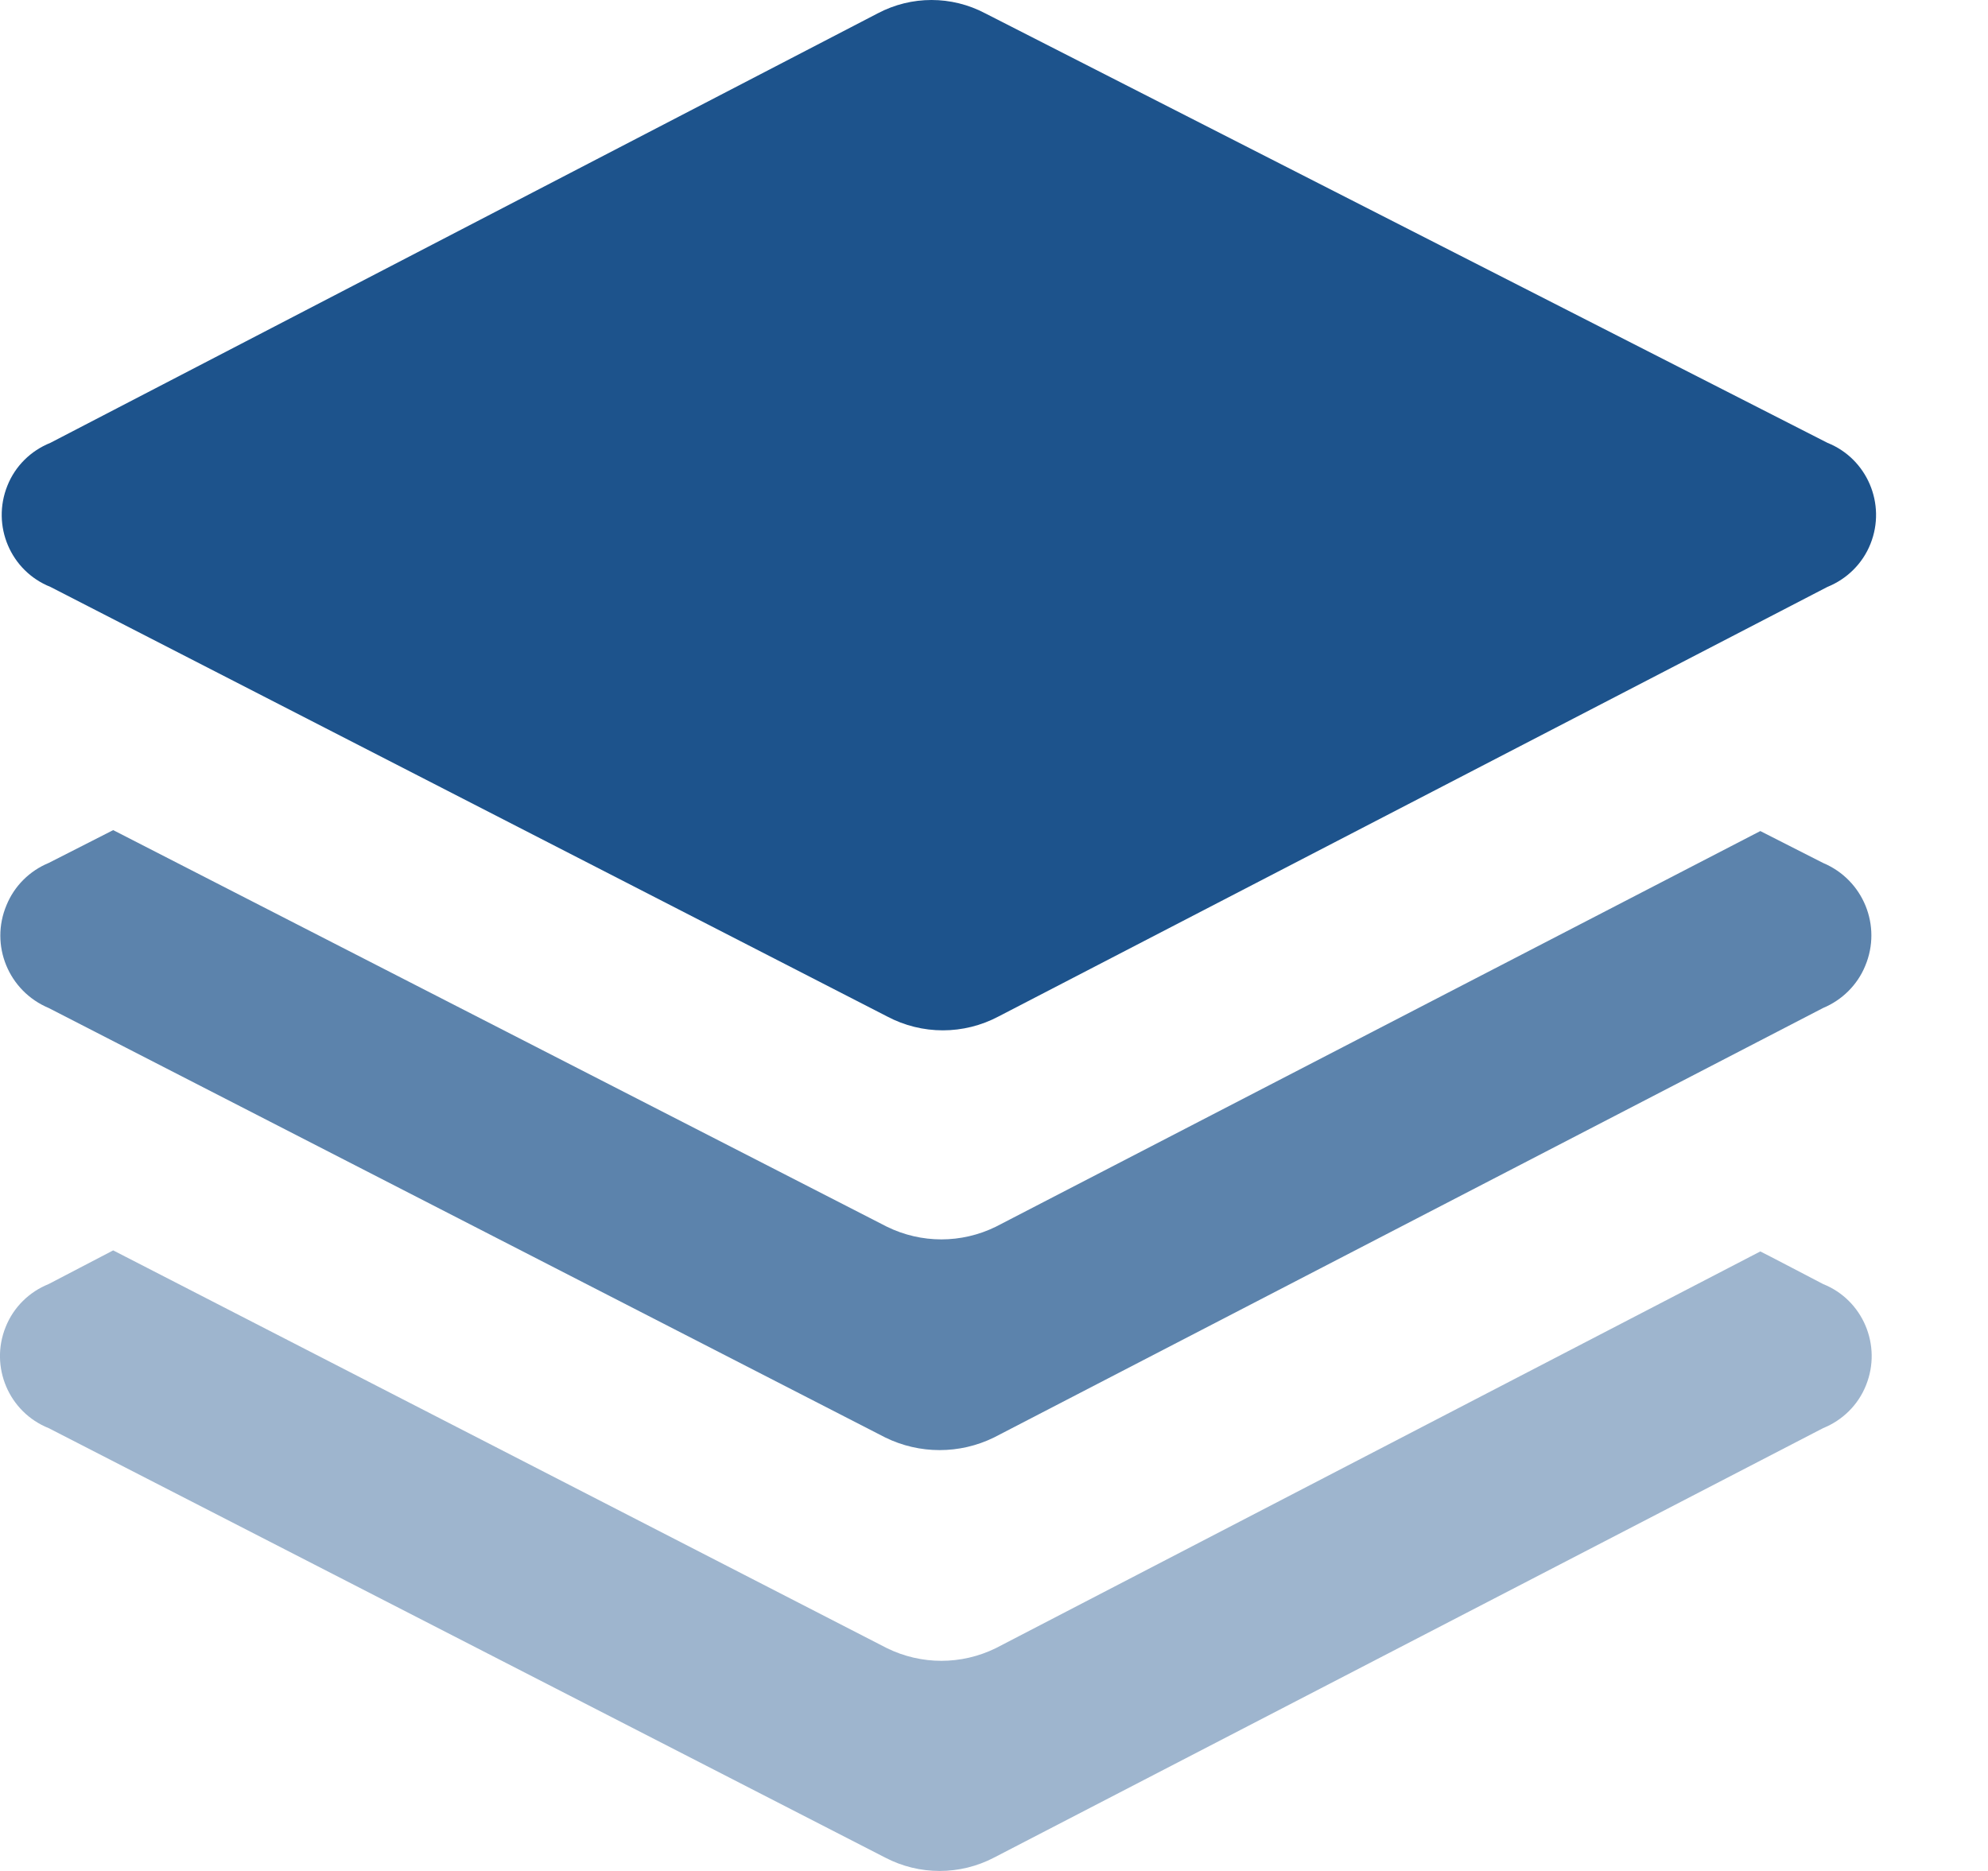 <?xml version="1.0" encoding="UTF-8"?>
<svg width="17px" height="16px" viewBox="0 0 17 16" version="1.1" xmlns="http://www.w3.org/2000/svg" xmlns:xlink="http://www.w3.org/1999/xlink">
    <title>编组</title>
    <g id="页面-1" stroke="none" stroke-width="1" fill="none" fill-rule="evenodd">
        <g id="新建标签步骤3" transform="translate(-229, -746)" fill="#1D538C" fill-rule="nonzero">
            <g id="编组" transform="translate(229, 746)">
                <path d="M7.585,8.692 L0.431,5.019 C0.09,4.883 -0.074,4.495 0.063,4.154 C0.13,3.985 0.264,3.854 0.431,3.787 L7.506,0.114 C7.794,-0.038 8.137,-0.038 8.425,0.114 L15.627,3.787 C15.967,3.923 16.131,4.311 15.995,4.651 C15.928,4.82 15.793,4.952 15.627,5.019 L8.54,8.692 C8.241,8.851 7.884,8.851 7.585,8.692 Z" id="路径"></path>
                <path d="M15.59,7.38 C15.933,7.524 16.094,7.917 15.95,8.26 C15.883,8.424 15.751,8.553 15.59,8.62 L8.5,12.293 C8.207,12.437 7.863,12.437 7.57,12.293 L0.416,8.62 C0.073,8.476 -0.089,8.083 0.056,7.74 C0.123,7.576 0.254,7.447 0.416,7.38 L0.968,7.099 L7.585,10.491 C7.879,10.635 8.221,10.635 8.515,10.491 L15.053,7.107 L15.59,7.38 L15.59,7.38 Z" id="路径" opacity="0.717"></path>
                <path d="M15.59,10.981 C15.93,11.117 16.094,11.505 15.957,11.846 C15.89,12.015 15.756,12.146 15.59,12.213 L8.5,15.886 C8.209,16.038 7.861,16.038 7.57,15.886 L0.416,12.213 C0.076,12.077 -0.089,11.689 0.048,11.349 C0.115,11.18 0.249,11.048 0.416,10.981 L0.968,10.693 L7.585,14.095 C7.879,14.239 8.221,14.239 8.515,14.095 L15.053,10.702 C15.053,10.7 15.59,10.981 15.59,10.981 L15.59,10.981 Z" id="路径" opacity="0.429"></path>
            </g>
        </g>
    </g>
</svg>